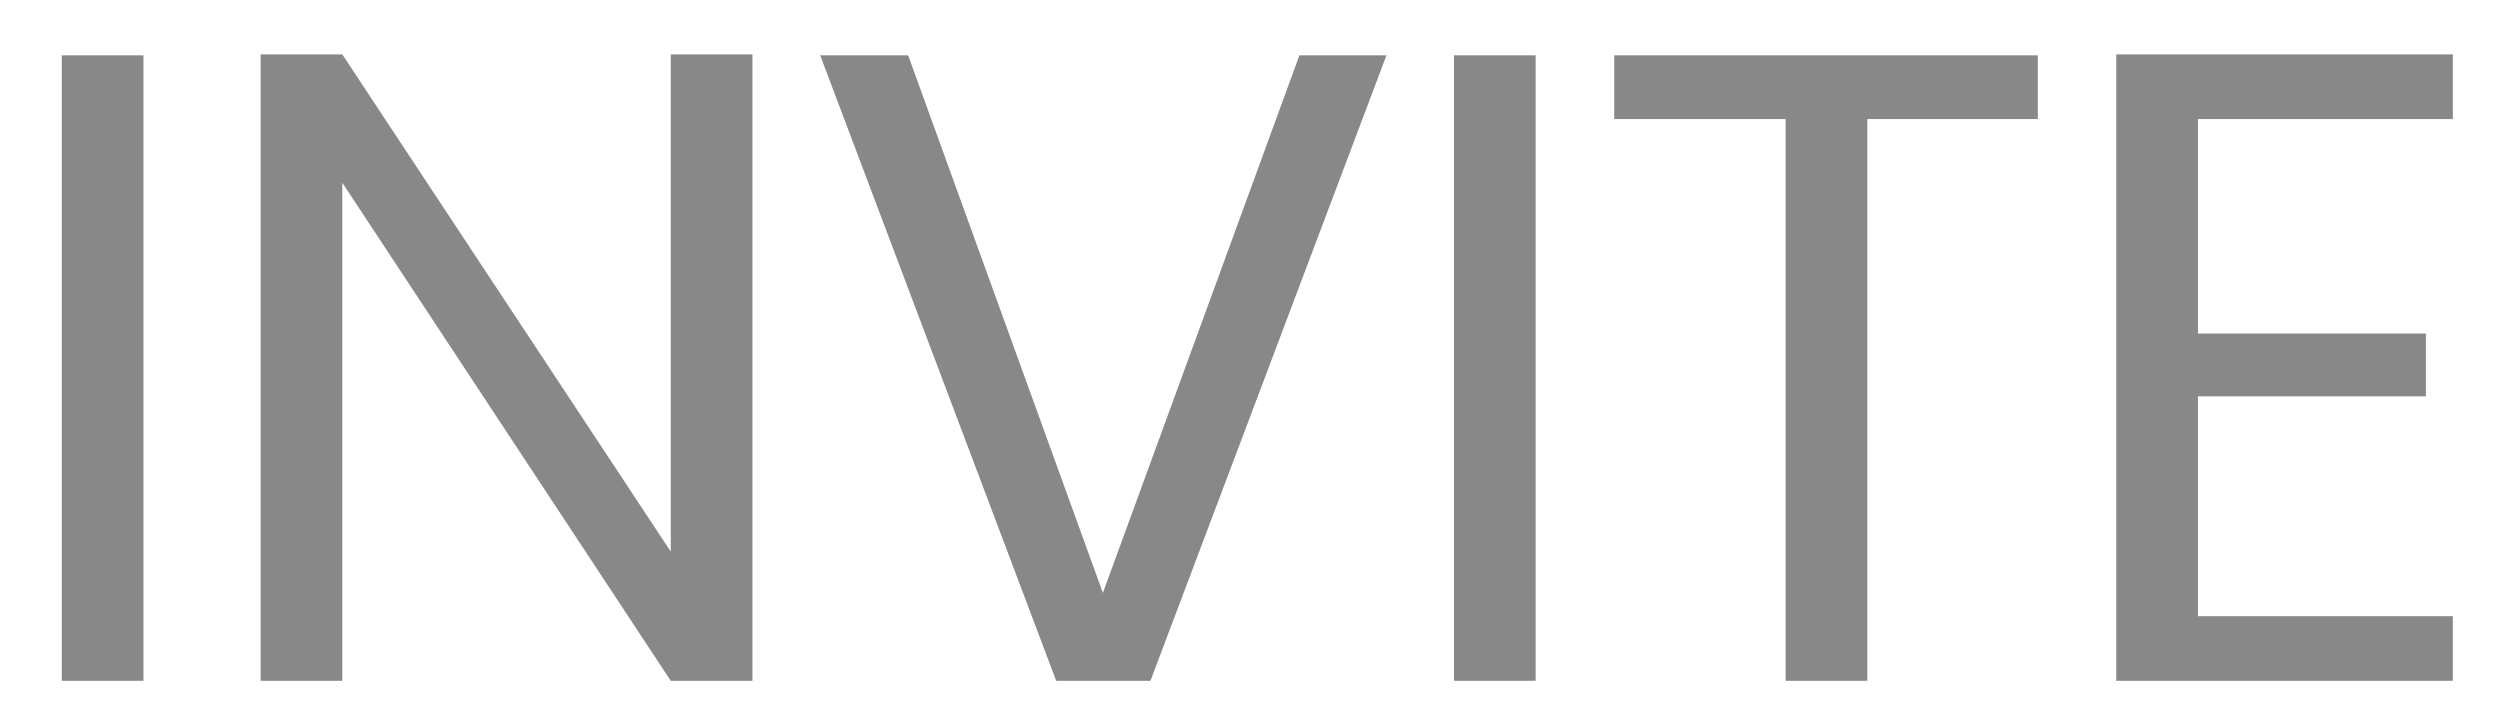 <svg width="39" height="11" viewBox="0 0 39 11" fill="none" xmlns="http://www.w3.org/2000/svg">
<path d="M2.238 0.863V10.621H0.964V0.863H2.238ZM11.738 10.621H10.464L5.34 2.851V10.621H4.066V0.849H5.34L10.464 8.605V0.849H11.738V10.621ZM14.167 0.863L17.205 9.249L20.271 0.863H21.629L17.947 10.621H16.477L12.795 0.863H14.167ZM23.956 0.863V10.621H22.682V0.863H23.956ZM31.79 0.863V1.857H29.13V10.621H27.856V1.857H25.182V0.863H31.79ZM34.288 1.857V5.203H37.844V6.183H34.288V9.613H38.264V10.621H33.014V0.849H38.264V1.857H34.288Z" fill="#888888"/>
</svg>

